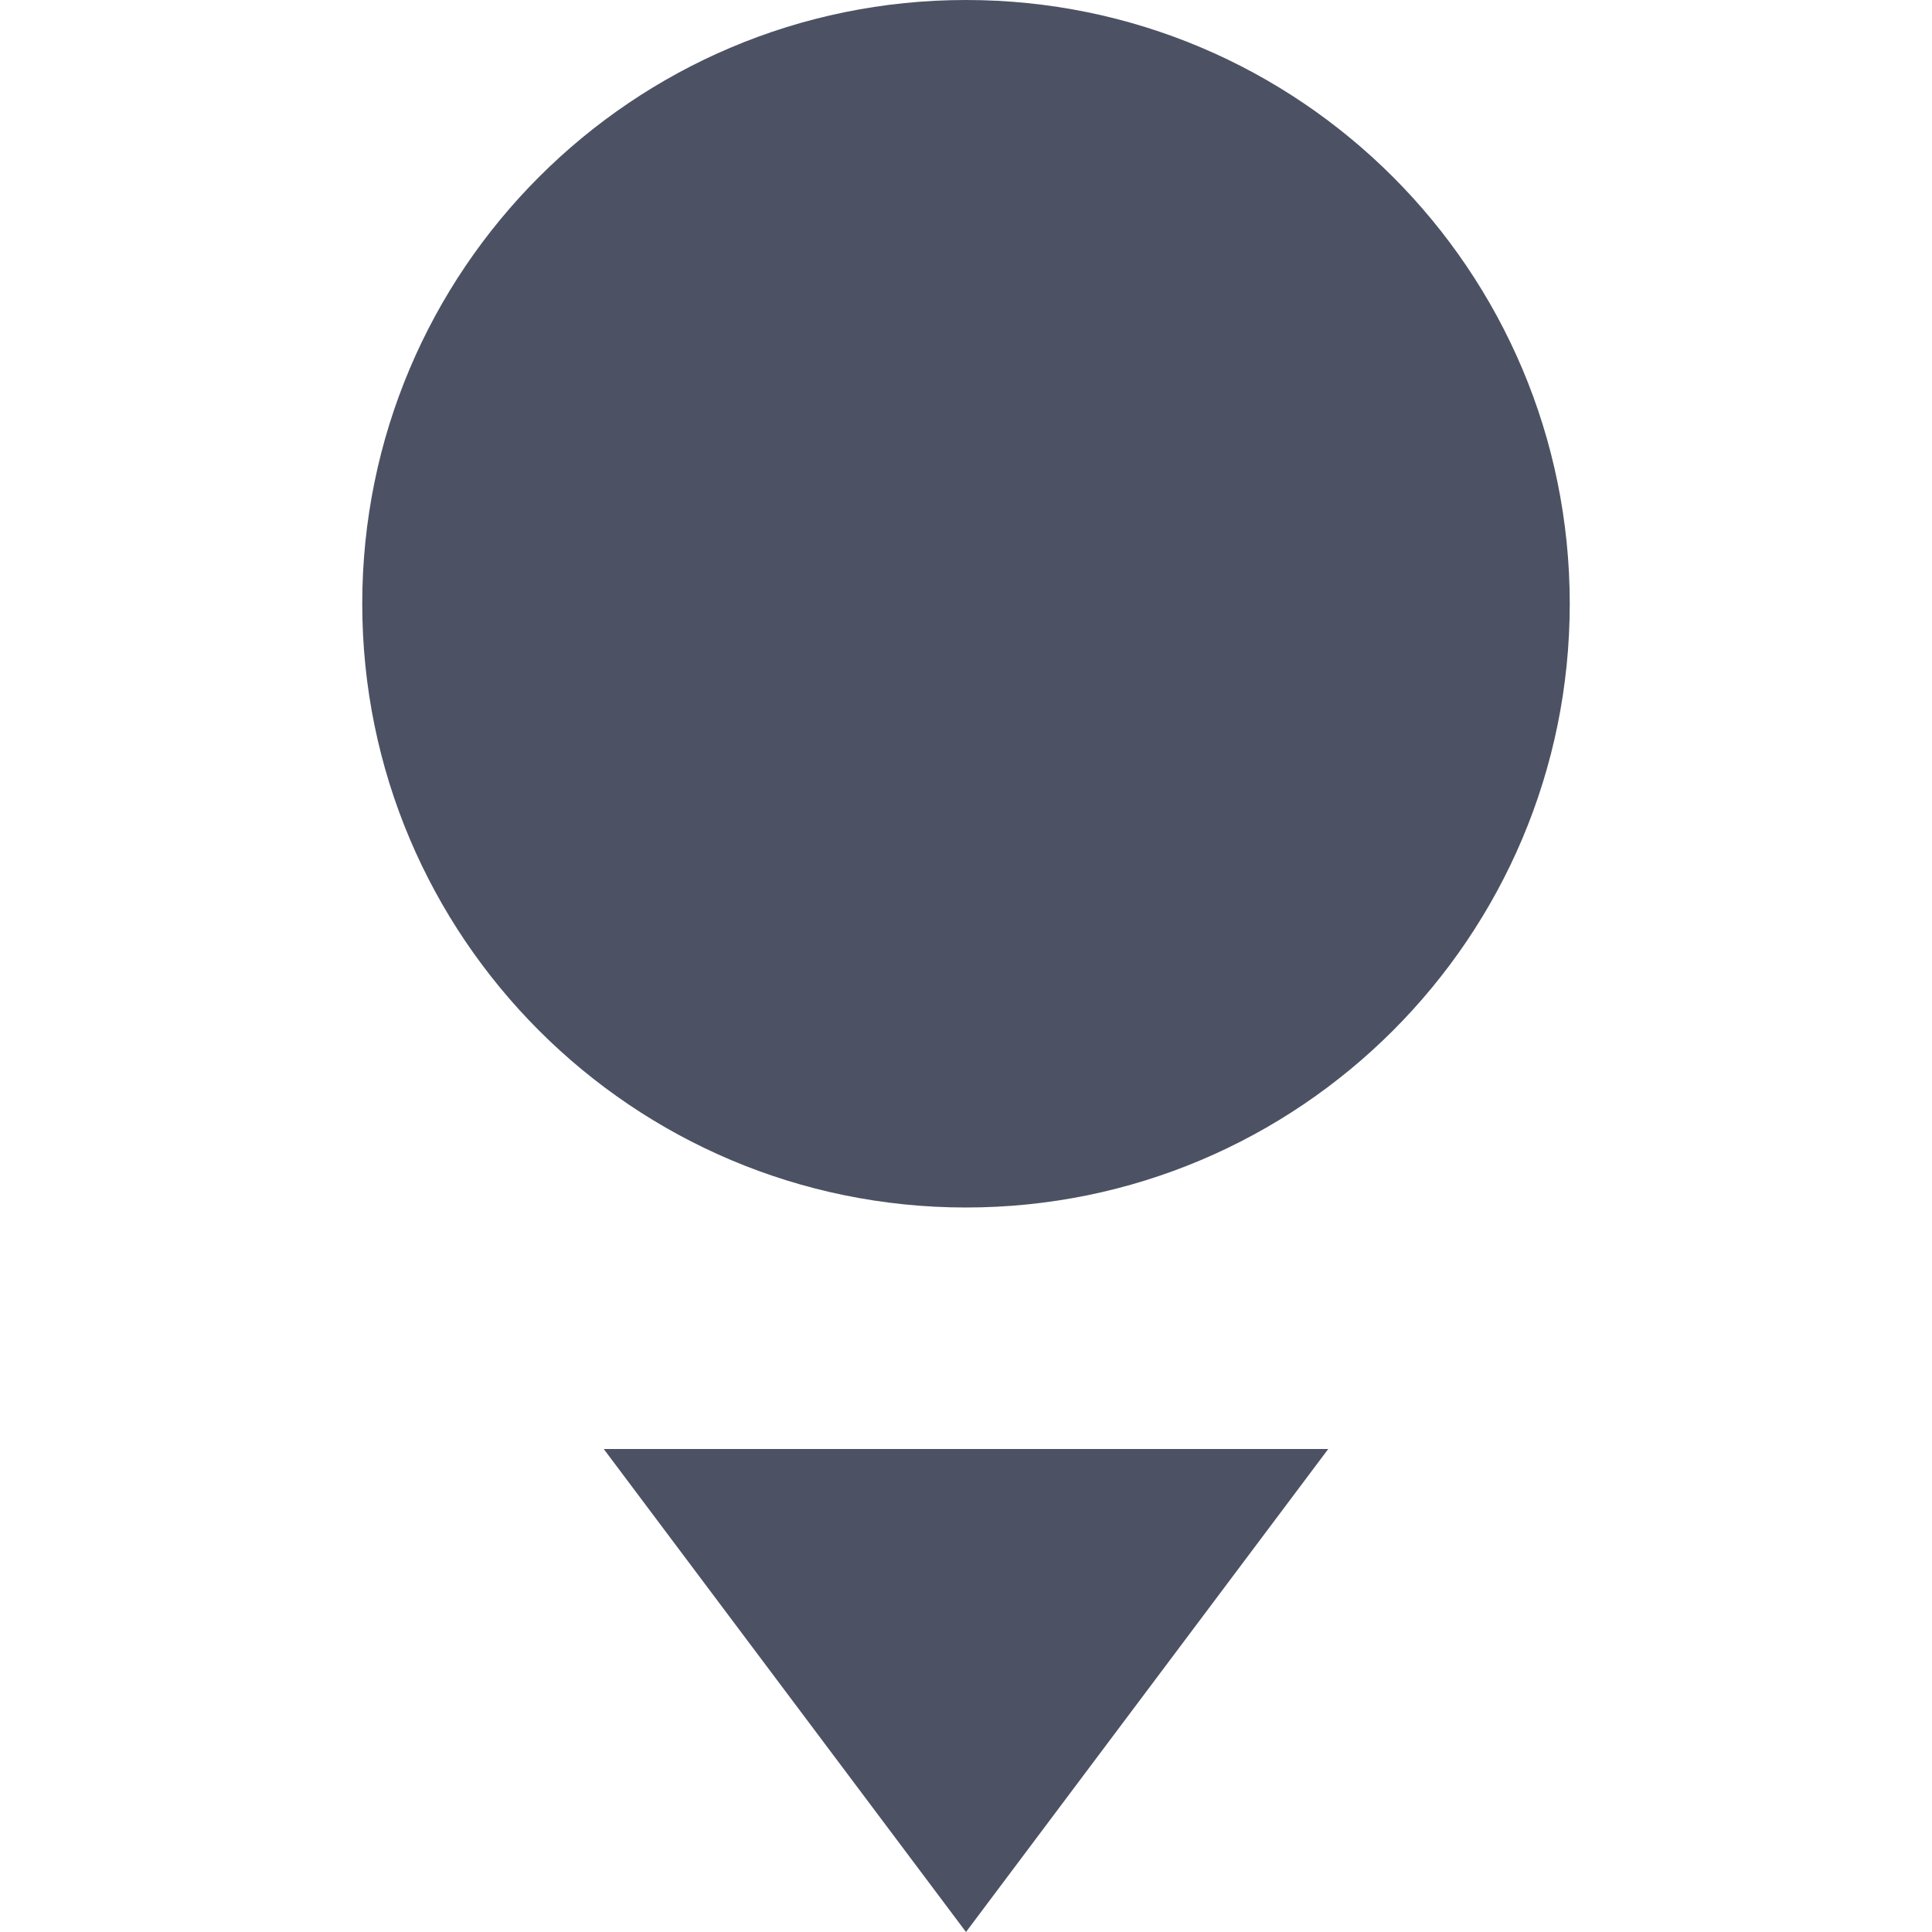 <?xml version='1.0' encoding='UTF-8' standalone='no'?>
<svg xmlns:cc='http://creativecommons.org/ns#' xmlns:dc='http://purl.org/dc/elements/1.1/' height='16' id='svg7384' xmlns:osb='http://www.openswatchbook.org/uri/2009/osb' xmlns:rdf='http://www.w3.org/1999/02/22-rdf-syntax-ns#' style='enable-background:new' xmlns:svg='http://www.w3.org/2000/svg' version='1.1' width='16' xmlns='http://www.w3.org/2000/svg'>
  <title id='title8473'>Pop Symbolic Icon Theme</title>
  <defs id='defs7386'>
    <linearGradient id='linearGradient6882' osb:paint='solid'>
      <stop id='stop6884' offset='0' style='stop-color:#555555;stop-opacity:1;'/>
    </linearGradient>
    <linearGradient id='linearGradient5606' osb:paint='solid'>
      <stop id='stop5608' offset='0' style='stop-color:#000000;stop-opacity:1;'/>
    </linearGradient>
    <filter id='filter7554' style='color-interpolation-filters:sRGB'>
      <feBlend id='feBlend7556' in2='BackgroundImage' mode='darken'/>
    </filter>
  </defs>
  <g id='layer9' style='display:inline' transform='translate(-625,-84.997)'/>
  <g id='layer10' style='display:inline;filter:url(#filter7554)' transform='translate(-625,-84.997)'/>
  <g id='layer1' style='display:inline' transform='translate(-384,-701.997)'/>
  <g id='layer14' style='display:inline' transform='translate(-625,-84.997)'/>
  <g id='layer15' style='display:inline' transform='translate(-625,-84.997)'/>
  <g id='g71291' style='display:inline' transform='translate(-625,-84.997)'/>
  <g id='layer2' style='display:inline' transform='translate(-384,-551.997)'/>
  <g id='layer3' transform='translate(-384,-811.997)'/>
  <g id='layer12' style='display:inline' transform='translate(-625,-84.997)'>
    
    <path d='m 630,96.997 3,4 3,-4 z' id='path15265' style='fill:#4c5263;fill-opacity:1;stroke:none'/>
    <path d='m 633,84.997 c -2.761,0 -5,2.239 -5,5 0,2.761 2.239,5 5,5 2.761,0 5,-2.239 5,-5 0,-2.761 -2.239,-5 -5,-5 z' id='path5157' style='color:#000000;display:inline;overflow:visible;visibility:visible;fill:#4c5263;fill-opacity:1;fill-rule:nonzero;stroke:none;stroke-width:6;marker:none;enable-background:accumulate'/>
  </g>
</svg>
